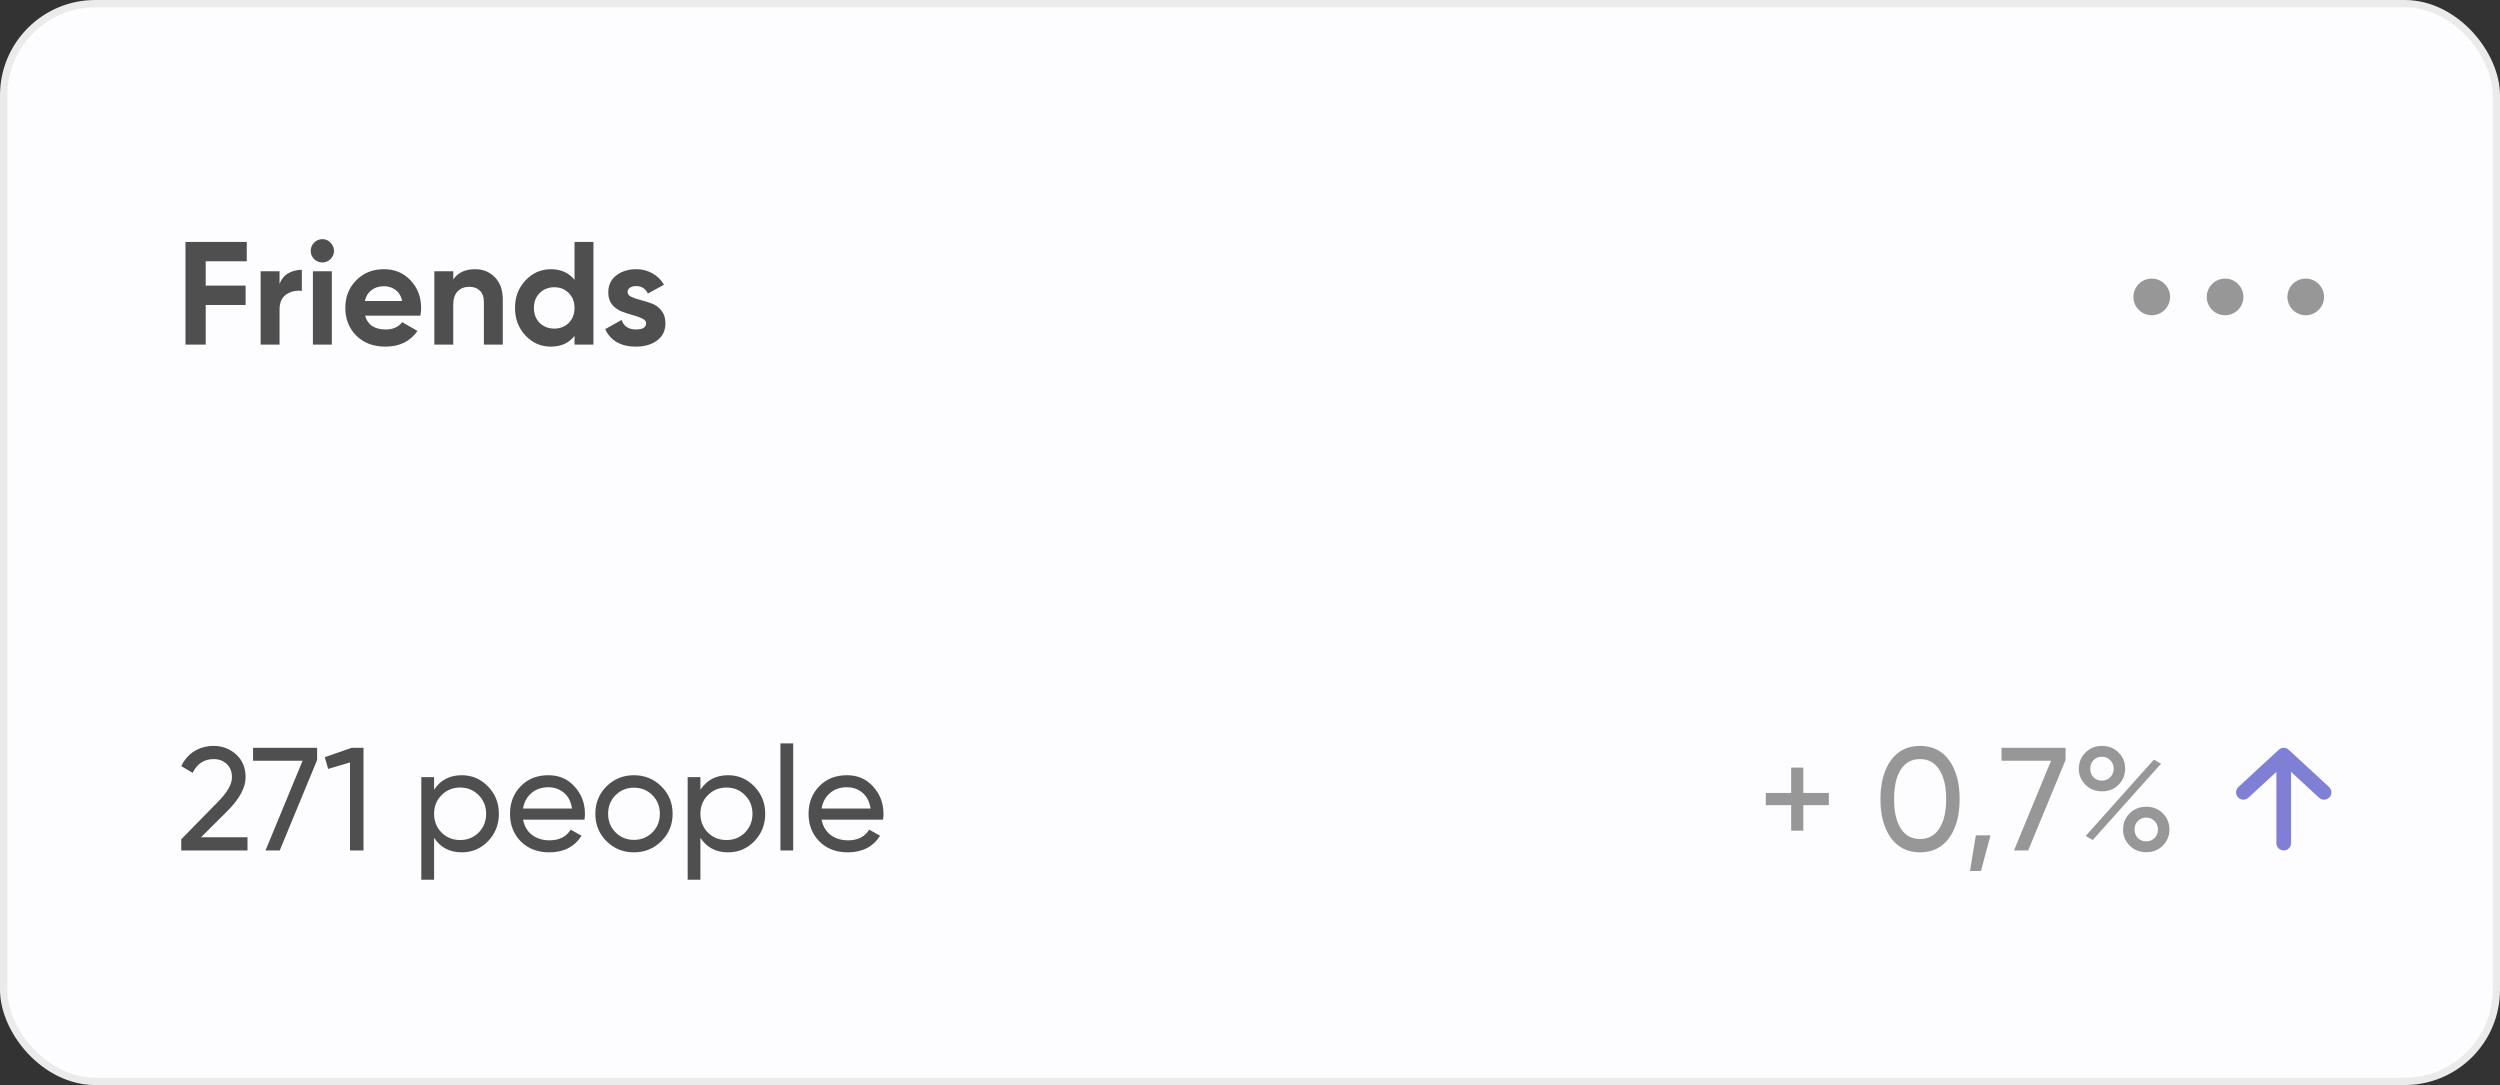 <svg width="341" height="148" viewBox="0 0 341 148" fill="none" xmlns="http://www.w3.org/2000/svg">
<rect x="0" y="0" width="341" height="148" fill="#333333" stroke="none"/>
<rect x="0.5" y="0.5" width="340" height="147" rx="12.5" fill="#FDFDFF" stroke="#EBEBEB"/>
<path d="M33.66 35.64H28.06V38.96H33.5V41.6H28.06V47H25.3V33H33.66V35.64ZM38.131 38.72C38.371 38.08 38.764 37.6 39.311 37.28C39.871 36.96 40.491 36.8 41.171 36.8V39.68C40.384 39.587 39.678 39.747 39.051 40.16C38.438 40.573 38.131 41.26 38.131 42.22V47H35.551V37H38.131V38.72ZM43.96 35.8C43.533 35.8 43.16 35.647 42.84 35.34C42.533 35.02 42.38 34.647 42.38 34.22C42.38 33.793 42.533 33.42 42.84 33.1C43.16 32.78 43.533 32.62 43.96 32.62C44.4 32.62 44.773 32.78 45.08 33.1C45.4 33.42 45.56 33.793 45.56 34.22C45.56 34.647 45.4 35.02 45.08 35.34C44.773 35.647 44.4 35.8 43.96 35.8ZM42.68 47V37H45.26V47H42.68ZM49.801 43.06C50.148 44.313 51.088 44.94 52.621 44.94C53.608 44.94 54.355 44.607 54.861 43.94L56.941 45.14C55.955 46.567 54.501 47.28 52.581 47.28C50.928 47.28 49.601 46.78 48.601 45.78C47.601 44.78 47.101 43.52 47.101 42C47.101 40.493 47.595 39.24 48.581 38.24C49.568 37.227 50.835 36.72 52.381 36.72C53.848 36.72 55.055 37.227 56.001 38.24C56.961 39.253 57.441 40.507 57.441 42C57.441 42.333 57.408 42.687 57.341 43.06H49.801ZM49.761 41.06H54.861C54.715 40.38 54.408 39.873 53.941 39.54C53.488 39.207 52.968 39.04 52.381 39.04C51.688 39.04 51.115 39.22 50.661 39.58C50.208 39.927 49.908 40.42 49.761 41.06ZM64.802 36.72C65.896 36.72 66.796 37.087 67.502 37.82C68.222 38.553 68.582 39.567 68.582 40.86V47H66.002V41.18C66.002 40.513 65.823 40.007 65.463 39.66C65.103 39.3 64.623 39.12 64.022 39.12C63.356 39.12 62.822 39.327 62.422 39.74C62.023 40.153 61.822 40.773 61.822 41.6V47H59.242V37H61.822V38.12C62.449 37.187 63.443 36.72 64.802 36.72ZM78.365 33H80.945V47H78.365V45.82C77.606 46.793 76.525 47.28 75.126 47.28C73.779 47.28 72.626 46.773 71.665 45.76C70.719 44.733 70.246 43.48 70.246 42C70.246 40.52 70.719 39.273 71.665 38.26C72.626 37.233 73.779 36.72 75.126 36.72C76.525 36.72 77.606 37.207 78.365 38.18V33ZM73.606 44.04C74.139 44.56 74.805 44.82 75.606 44.82C76.406 44.82 77.066 44.56 77.585 44.04C78.106 43.507 78.365 42.827 78.365 42C78.365 41.173 78.106 40.5 77.585 39.98C77.066 39.447 76.406 39.18 75.606 39.18C74.805 39.18 74.139 39.447 73.606 39.98C73.085 40.5 72.826 41.173 72.826 42C72.826 42.827 73.085 43.507 73.606 44.04ZM85.607 39.84C85.607 40.107 85.78 40.327 86.127 40.5C86.487 40.66 86.92 40.807 87.427 40.94C87.933 41.06 88.44 41.22 88.947 41.42C89.454 41.607 89.88 41.927 90.227 42.38C90.587 42.833 90.767 43.4 90.767 44.08C90.767 45.107 90.38 45.9 89.607 46.46C88.847 47.007 87.894 47.28 86.747 47.28C84.694 47.28 83.293 46.487 82.547 44.9L84.787 43.64C85.08 44.507 85.734 44.94 86.747 44.94C87.667 44.94 88.127 44.653 88.127 44.08C88.127 43.813 87.947 43.6 87.587 43.44C87.24 43.267 86.814 43.113 86.307 42.98C85.8 42.847 85.293 42.68 84.787 42.48C84.28 42.28 83.847 41.967 83.487 41.54C83.14 41.1 82.967 40.553 82.967 39.9C82.967 38.913 83.327 38.14 84.047 37.58C84.78 37.007 85.687 36.72 86.767 36.72C87.58 36.72 88.32 36.907 88.987 37.28C89.653 37.64 90.18 38.16 90.567 38.84L88.367 40.04C88.047 39.36 87.513 39.02 86.767 39.02C86.433 39.02 86.153 39.093 85.927 39.24C85.713 39.387 85.607 39.587 85.607 39.84Z" fill="#4F4F4F"/>
<path d="M249.455 108.16V109.82H245.975V113.3H244.315V109.82H240.855V108.16H244.315V104.7H245.975V108.16H249.455ZM265.874 114.28C264.927 115.6 263.6 116.26 261.894 116.26C260.187 116.26 258.86 115.6 257.914 114.28C256.967 112.96 256.494 111.2 256.494 109C256.494 106.8 256.967 105.04 257.914 103.72C258.86 102.4 260.187 101.74 261.894 101.74C263.6 101.74 264.927 102.4 265.874 103.72C266.82 105.04 267.294 106.8 267.294 109C267.294 111.2 266.82 112.96 265.874 114.28ZM259.274 113.02C259.887 113.967 260.76 114.44 261.894 114.44C263.027 114.44 263.9 113.967 264.514 113.02C265.14 112.073 265.454 110.733 265.454 109C265.454 107.267 265.14 105.927 264.514 104.98C263.9 104.02 263.027 103.54 261.894 103.54C260.76 103.54 259.887 104.013 259.274 104.96C258.66 105.907 258.354 107.253 258.354 109C258.354 110.733 258.66 112.073 259.274 113.02ZM271.506 113.94L270.206 118.8H268.706L269.506 113.94H271.506ZM273.005 102H281.745V103.66L276.645 116H274.705L279.765 103.76H273.005V102ZM286.709 107.94C285.803 107.94 285.049 107.64 284.449 107.04C283.849 106.44 283.549 105.707 283.549 104.84C283.549 103.987 283.849 103.26 284.449 102.66C285.063 102.047 285.816 101.74 286.709 101.74C287.616 101.74 288.369 102.04 288.969 102.64C289.569 103.24 289.869 103.973 289.869 104.84C289.869 105.707 289.569 106.44 288.969 107.04C288.383 107.64 287.629 107.94 286.709 107.94ZM285.549 106.02C285.856 106.327 286.243 106.48 286.709 106.48C287.176 106.48 287.556 106.32 287.849 106C288.156 105.68 288.309 105.293 288.309 104.84C288.309 104.387 288.156 104.007 287.849 103.7C287.556 103.38 287.176 103.22 286.709 103.22C286.243 103.22 285.856 103.38 285.549 103.7C285.256 104.007 285.109 104.387 285.109 104.84C285.109 105.307 285.256 105.7 285.549 106.02ZM284.489 114.02L293.789 103.62L294.769 104.16L285.449 114.58L284.489 114.02ZM295.009 115.34C294.409 115.94 293.656 116.24 292.749 116.24C291.843 116.24 291.089 115.94 290.489 115.34C289.889 114.74 289.589 114.007 289.589 113.14C289.589 112.273 289.889 111.54 290.489 110.94C291.089 110.34 291.843 110.04 292.749 110.04C293.656 110.04 294.409 110.34 295.009 110.94C295.609 111.54 295.909 112.273 295.909 113.14C295.909 114.007 295.609 114.74 295.009 115.34ZM291.589 114.3C291.896 114.607 292.283 114.76 292.749 114.76C293.216 114.76 293.596 114.607 293.889 114.3C294.196 113.98 294.349 113.593 294.349 113.14C294.349 112.687 294.196 112.307 293.889 112C293.596 111.68 293.216 111.52 292.749 111.52C292.283 111.52 291.896 111.68 291.589 112C291.296 112.307 291.149 112.687 291.149 113.14C291.149 113.593 291.296 113.98 291.589 114.3Z" fill="#979797"/>
<path d="M24.72 116V114.48L29.66 109.44C30.98 108.12 31.64 106.987 31.64 106.04C31.64 105.253 31.4 104.64 30.92 104.2C30.44 103.76 29.853 103.54 29.16 103.54C27.84 103.54 26.88 104.167 26.28 105.42L24.72 104.5C25.16 103.593 25.767 102.907 26.54 102.44C27.327 101.973 28.193 101.74 29.14 101.74C30.313 101.74 31.333 102.127 32.2 102.9C33.067 103.673 33.5 104.713 33.5 106.02C33.5 107.433 32.667 108.973 31 110.64L27.42 114.2H33.76V116H24.72ZM34.516 102H43.256V103.66L38.156 116H36.216L41.276 103.76H34.516V102ZM47.98 102H49.58V116H47.739V104L44.76 104.88L44.3 103.28L47.98 102ZM62.988 105.74C64.388 105.74 65.582 106.253 66.568 107.28C67.555 108.293 68.048 109.533 68.048 111C68.048 112.467 67.555 113.713 66.568 114.74C65.582 115.753 64.388 116.26 62.988 116.26C61.335 116.26 60.075 115.6 59.208 114.28V120H57.468V106H59.208V107.72C60.075 106.4 61.335 105.74 62.988 105.74ZM62.768 114.58C63.768 114.58 64.608 114.24 65.288 113.56C65.968 112.867 66.308 112.013 66.308 111C66.308 109.987 65.968 109.14 65.288 108.46C64.608 107.767 63.768 107.42 62.768 107.42C61.755 107.42 60.908 107.767 60.228 108.46C59.548 109.14 59.208 109.987 59.208 111C59.208 112.013 59.548 112.867 60.228 113.56C60.908 114.24 61.755 114.58 62.768 114.58ZM71.345 111.8C71.518 112.693 71.925 113.387 72.565 113.88C73.218 114.373 74.018 114.62 74.965 114.62C76.285 114.62 77.245 114.133 77.845 113.16L79.325 114C78.351 115.507 76.885 116.26 74.925 116.26C73.338 116.26 72.045 115.767 71.045 114.78C70.058 113.78 69.565 112.52 69.565 111C69.565 109.493 70.051 108.24 71.025 107.24C71.998 106.24 73.258 105.74 74.805 105.74C76.271 105.74 77.465 106.26 78.385 107.3C79.318 108.327 79.785 109.567 79.785 111.02C79.785 111.273 79.765 111.533 79.725 111.8H71.345ZM74.805 107.38C73.871 107.38 73.098 107.647 72.485 108.18C71.871 108.7 71.491 109.4 71.345 110.28H78.025C77.878 109.333 77.505 108.613 76.905 108.12C76.305 107.627 75.605 107.38 74.805 107.38ZM90.205 114.74C89.179 115.753 87.932 116.26 86.465 116.26C84.999 116.26 83.752 115.753 82.725 114.74C81.712 113.727 81.205 112.48 81.205 111C81.205 109.52 81.712 108.273 82.725 107.26C83.752 106.247 84.999 105.74 86.465 105.74C87.932 105.74 89.179 106.247 90.205 107.26C91.232 108.273 91.745 109.52 91.745 111C91.745 112.48 91.232 113.727 90.205 114.74ZM86.465 114.56C87.465 114.56 88.305 114.22 88.985 113.54C89.665 112.86 90.005 112.013 90.005 111C90.005 109.987 89.665 109.14 88.985 108.46C88.305 107.78 87.465 107.44 86.465 107.44C85.479 107.44 84.645 107.78 83.965 108.46C83.285 109.14 82.945 109.987 82.945 111C82.945 112.013 83.285 112.86 83.965 113.54C84.645 114.22 85.479 114.56 86.465 114.56ZM99.317 105.74C100.717 105.74 101.91 106.253 102.897 107.28C103.883 108.293 104.377 109.533 104.377 111C104.377 112.467 103.883 113.713 102.897 114.74C101.91 115.753 100.717 116.26 99.317 116.26C97.663 116.26 96.403 115.6 95.537 114.28V120H93.797V106H95.537V107.72C96.403 106.4 97.663 105.74 99.317 105.74ZM99.097 114.58C100.097 114.58 100.937 114.24 101.617 113.56C102.297 112.867 102.637 112.013 102.637 111C102.637 109.987 102.297 109.14 101.617 108.46C100.937 107.767 100.097 107.42 99.097 107.42C98.083 107.42 97.237 107.767 96.557 108.46C95.877 109.14 95.537 109.987 95.537 111C95.537 112.013 95.877 112.867 96.557 113.56C97.237 114.24 98.083 114.58 99.097 114.58ZM106.453 116V101.4H108.193V116H106.453ZM112.067 111.8C112.241 112.693 112.647 113.387 113.287 113.88C113.941 114.373 114.741 114.62 115.687 114.62C117.007 114.62 117.967 114.133 118.567 113.16L120.047 114C119.074 115.507 117.607 116.26 115.647 116.26C114.061 116.26 112.767 115.767 111.767 114.78C110.781 113.78 110.287 112.52 110.287 111C110.287 109.493 110.774 108.24 111.747 107.24C112.721 106.24 113.981 105.74 115.527 105.74C116.994 105.74 118.187 106.26 119.107 107.3C120.041 108.327 120.507 109.567 120.507 111.02C120.507 111.273 120.487 111.533 120.447 111.8H112.067ZM115.527 107.38C114.594 107.38 113.821 107.647 113.207 108.18C112.594 108.7 112.214 109.4 112.067 110.28H118.747C118.601 109.333 118.227 108.613 117.627 108.12C117.027 107.627 116.327 107.38 115.527 107.38Z" fill="#4F4F4F"/>
<circle cx="293.5" cy="40.5" r="2.5" transform="rotate(-90 293.5 40.5)" fill="#979797"/>
<circle cx="303.5" cy="40.5" r="2.5" transform="rotate(-90 303.5 40.5)" fill="#979797"/>
<circle cx="314.5" cy="40.5" r="2.5" transform="rotate(-90 314.5 40.5)" fill="#979797"/>
<path d="M306 108.077L311.5 103M311.5 103L317 108.077M311.5 103L311.5 115" stroke="#7F7FD5" stroke-width="2" stroke-linecap="round" stroke-linejoin="round"/>
</svg>
